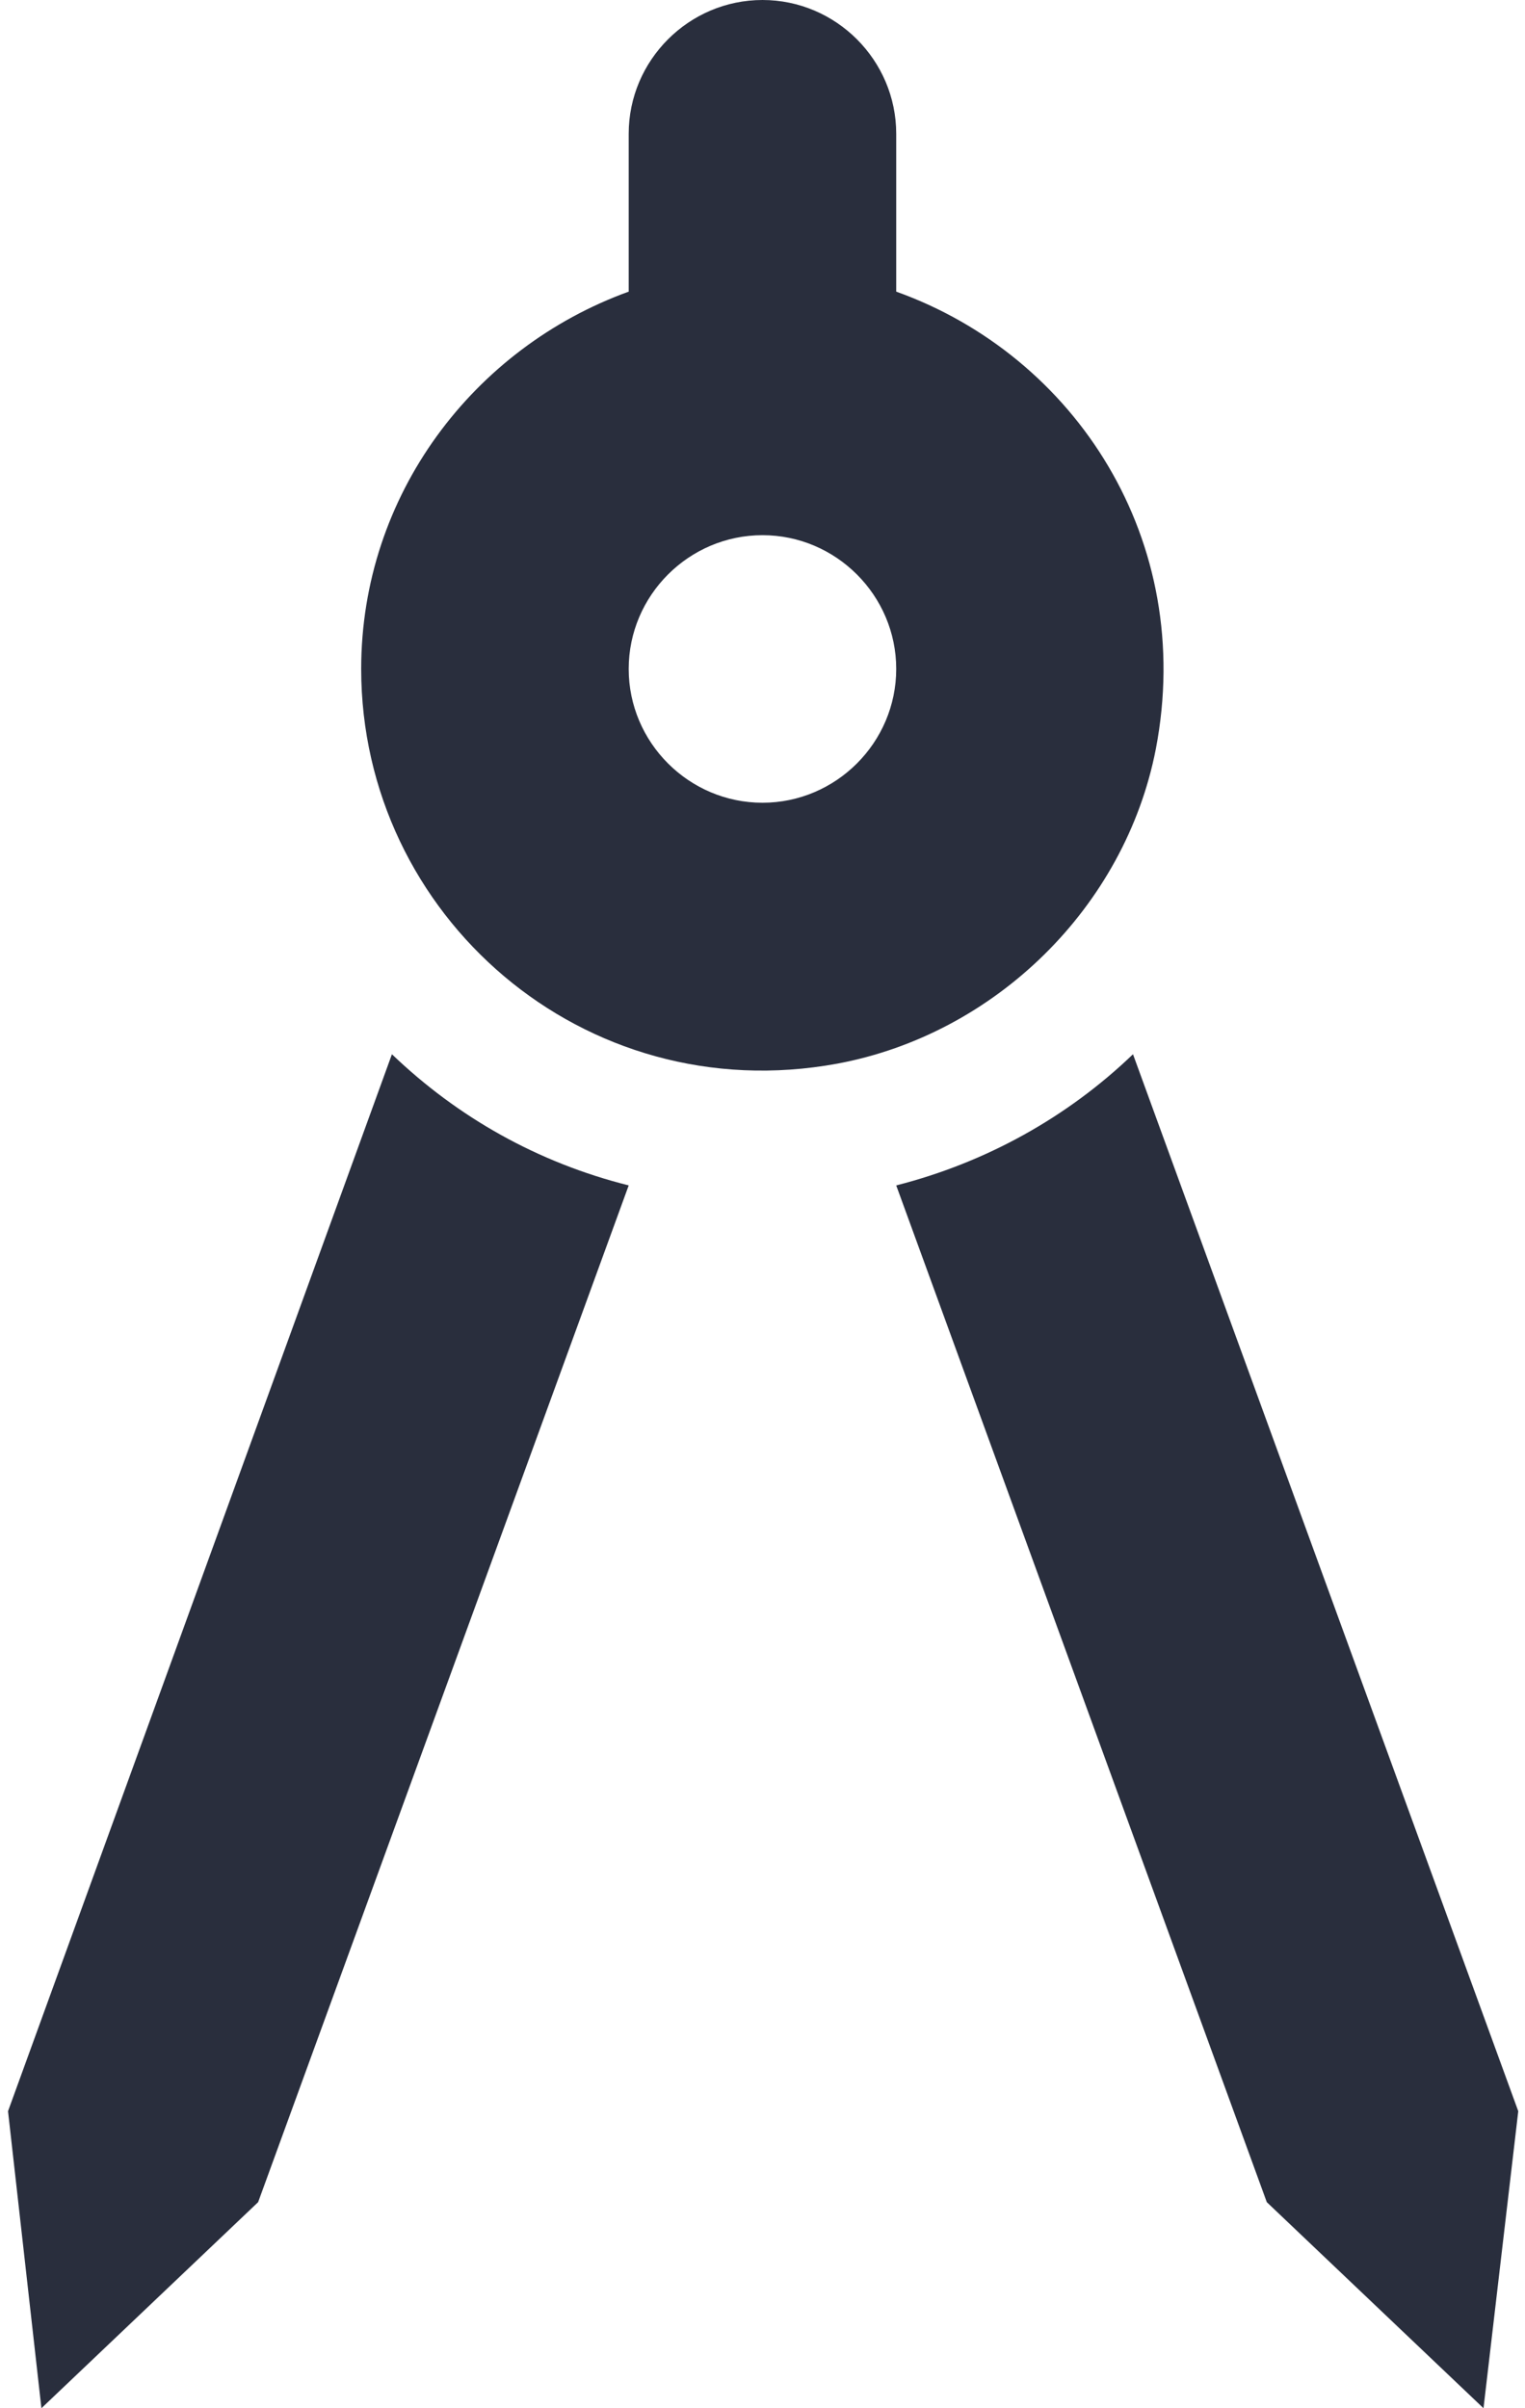 <svg width="19" height="30" viewBox="0 0 19 30" fill="none" xmlns="http://www.w3.org/2000/svg">
<path d="M0.1 26.3L0.516 30L3.216 27.433L7.833 14.767C6.7 14.483 5.7 13.917 4.883 13.133L0.1 26.3ZM14.116 13.133C13.3 13.917 12.283 14.483 11.166 14.767L15.783 27.433L18.483 30L18.916 26.3L14.116 13.133V13.133ZM14.4 9.333C14.9 6.733 13.4 4.433 11.166 3.633V1.667C11.166 0.75 10.416 0 9.5 0C8.583 0 7.833 0.75 7.833 1.667V3.633C5.9 4.333 4.5 6.167 4.5 8.333C4.5 11.4 7.266 13.833 10.433 13.25C12.4 12.883 14.016 11.3 14.4 9.333V9.333ZM9.5 10C8.583 10 7.833 9.25 7.833 8.333C7.833 7.417 8.583 6.667 9.5 6.667C10.416 6.667 11.166 7.417 11.166 8.333C11.166 9.25 10.416 10 9.5 10Z" fill="#292E3D"/>
</svg>

